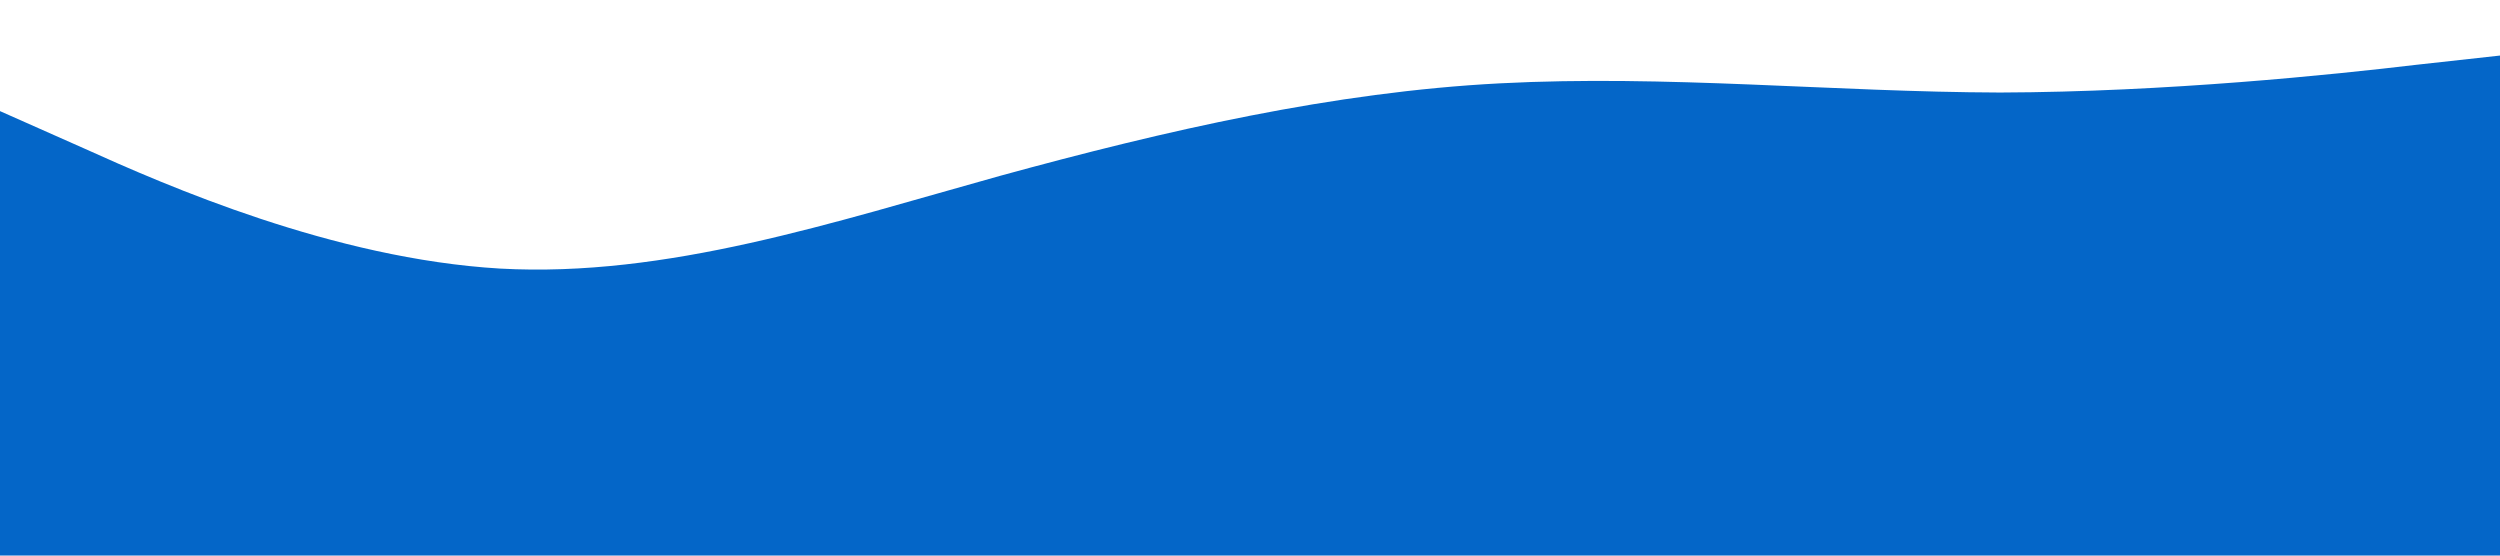 <?xml version="1.0" standalone="no"?><svg xmlns="http://www.w3.org/2000/svg" viewBox="0 0 1440 320"><path fill="#0466c8" fill-opacity="1" d="M0,64L48,85.3C96,107,192,149,288,154.7C384,160,480,128,576,101.3C672,75,768,53,864,48C960,43,1056,53,1152,53.3C1248,53,1344,43,1392,37.3L1440,32L1440,320L1392,320C1344,320,1248,320,1152,320C1056,320,960,320,864,320C768,320,672,320,576,320C480,320,384,320,288,320C192,320,96,320,48,320L0,320Z"></path></svg>